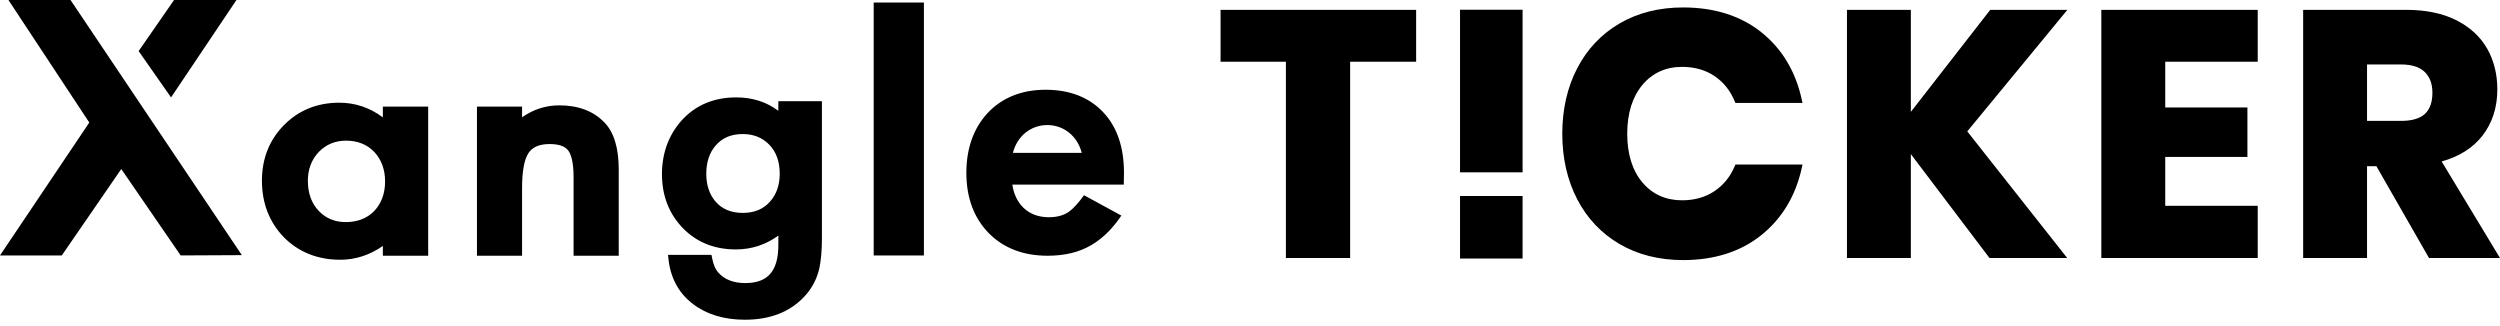 <?xml version="1.0" encoding="UTF-8"?>
<svg width="92px" height="12px" viewBox="0 0 92 12" version="1.1" xmlns="http://www.w3.org/2000/svg" xmlns:xlink="http://www.w3.org/1999/xlink">
    <title>logo</title>
    <g id="Services-Xangle-Ticker" stroke="none" stroke-width="1" fill="none" fill-rule="evenodd">
        <g id="Artboard" fill="#000000">
            <path d="M27.095,3.584 C27.689,3.584 28.208,3.75 28.643,4.078 L28.643,4.078 L28.643,3.723 L30.247,3.723 L30.247,8.761 C30.247,9 30.238,9.214 30.221,9.398 C30.204,9.576 30.18,9.743 30.149,9.889 C30.052,10.293 29.861,10.643 29.581,10.933 C29.056,11.485 28.328,11.766 27.416,11.766 C26.649,11.766 26.006,11.572 25.505,11.19 C24.985,10.796 24.681,10.245 24.602,9.552 L24.602,9.552 L24.583,9.38 L26.182,9.38 L26.208,9.508 C26.251,9.728 26.321,9.897 26.417,10.011 C26.643,10.28 26.983,10.417 27.427,10.417 C28.257,10.417 28.643,9.973 28.643,9.018 L28.643,9.018 L28.643,8.67 C28.179,9.007 27.654,9.179 27.079,9.179 C26.286,9.179 25.628,8.912 25.121,8.386 C24.616,7.86 24.36,7.195 24.36,6.41 C24.36,5.648 24.598,4.99 25.065,4.454 C25.576,3.877 26.26,3.584 27.095,3.584 Z M61.939,0.274 C63.094,0.274 64.065,0.583 64.825,1.193 C65.585,1.803 66.084,2.638 66.307,3.676 L66.307,3.676 L66.332,3.789 L63.862,3.789 L63.838,3.731 C63.677,3.337 63.427,3.023 63.094,2.799 C62.761,2.575 62.36,2.461 61.901,2.461 C61.3,2.461 60.81,2.684 60.442,3.123 C60.071,3.567 59.882,4.173 59.882,4.922 C59.882,5.671 60.07,6.275 60.442,6.715 C60.809,7.15 61.3,7.371 61.901,7.371 C62.36,7.371 62.762,7.257 63.094,7.033 C63.427,6.809 63.677,6.5 63.838,6.113 L63.838,6.113 L63.862,6.056 L66.332,6.056 L66.307,6.17 C66.084,7.199 65.585,8.032 64.826,8.645 C64.066,9.259 63.094,9.571 61.939,9.571 C61.057,9.571 60.27,9.373 59.602,8.982 C58.93,8.591 58.405,8.035 58.041,7.332 C57.677,6.629 57.492,5.819 57.492,4.922 C57.492,4.026 57.677,3.215 58.041,2.513 C58.406,1.809 58.931,1.253 59.602,0.862 C60.271,0.472 61.057,0.274 61.939,0.274 Z M12.488,3.779 C13.069,3.779 13.607,3.96 14.089,4.318 L14.089,4.318 L14.089,3.923 L15.757,3.923 L15.757,9.41 L14.089,9.41 L14.089,9.052 C13.601,9.389 13.075,9.559 12.523,9.559 C11.691,9.559 10.992,9.28 10.447,8.732 C9.911,8.176 9.639,7.476 9.639,6.65 C9.639,5.839 9.911,5.151 10.447,4.607 C10.988,4.057 11.675,3.779 12.488,3.779 Z M56.031,7.212 L56.031,9.515 L53.729,9.515 L53.729,7.212 L56.031,7.212 Z M70.319,0.362 L70.319,4.117 L73.241,0.362 L76.08,0.362 L72.396,4.835 L76.074,9.495 L73.215,9.495 L73.186,9.458 L70.319,5.671 L70.319,9.495 L67.968,9.495 L67.968,0.362 L70.319,0.362 Z M88.544,0.362 C89.264,0.362 89.882,0.489 90.382,0.739 C90.886,0.991 91.27,1.342 91.523,1.782 C91.774,2.22 91.902,2.728 91.902,3.29 C91.902,3.959 91.714,4.535 91.344,5.006 C90.996,5.448 90.495,5.763 89.853,5.942 L89.853,5.942 L92,9.495 L89.388,9.495 L87.452,6.117 L87.107,6.117 L87.107,9.495 L84.756,9.495 L84.756,0.362 Z M52.114,0.362 L52.114,2.271 L49.685,2.271 L49.685,9.495 L47.321,9.495 L47.321,2.271 L44.917,2.271 L44.917,0.362 L52.114,0.362 Z M83.084,0.362 L83.084,2.271 L79.681,2.271 L79.681,3.955 L82.705,3.955 L82.705,5.776 L79.681,5.776 L79.681,7.573 L83.084,7.573 L83.084,9.495 L77.329,9.495 L77.329,0.362 L83.084,0.362 Z M38.48,3.303 C39.365,3.303 40.076,3.58 40.593,4.125 C41.104,4.662 41.362,5.413 41.362,6.354 L41.362,6.354 L41.355,6.793 L37.254,6.793 C37.305,7.142 37.441,7.426 37.657,7.64 C37.898,7.875 38.215,7.994 38.598,7.994 C38.895,7.994 39.143,7.927 39.334,7.794 C39.496,7.679 39.684,7.473 39.891,7.184 L39.891,7.184 L41.266,7.933 C41.124,8.143 40.976,8.33 40.823,8.49 C40.623,8.7 40.404,8.876 40.172,9.013 C39.94,9.15 39.687,9.252 39.417,9.316 C39.153,9.379 38.861,9.411 38.551,9.411 C37.655,9.411 36.925,9.129 36.38,8.573 C35.838,8.016 35.562,7.272 35.562,6.36 C35.562,5.456 35.829,4.712 36.354,4.149 C36.889,3.588 37.603,3.303 38.48,3.303 Z M20.581,3.877 C21.287,3.877 21.848,4.091 22.249,4.513 C22.594,4.872 22.769,5.451 22.769,6.235 L22.769,6.235 L22.769,9.41 L21.108,9.41 L21.108,6.523 C21.108,5.921 21,5.655 20.91,5.538 C20.792,5.38 20.563,5.301 20.227,5.301 C19.854,5.301 19.601,5.407 19.452,5.627 C19.293,5.863 19.212,6.3 19.212,6.924 L19.212,6.924 L19.212,9.41 L17.552,9.41 L17.552,3.922 L19.212,3.922 L19.212,4.317 C19.626,4.025 20.086,3.877 20.581,3.877 Z M2.595,6.66133815e-14 L8.901,9.389 L6.649,9.4 L4.463,6.22 L2.274,9.4 L7.81597009e-14,9.4 L3.286,4.509 L0.31,6.66133815e-14 L2.595,6.66133815e-14 Z M34,0.094 L34,9.4 L32.152,9.4 L32.152,0.094 L34,0.094 Z M12.733,5.176 C12.337,5.176 12.001,5.315 11.734,5.589 C11.466,5.871 11.329,6.229 11.329,6.65 C11.329,7.105 11.462,7.477 11.725,7.756 C11.986,8.033 12.321,8.173 12.721,8.173 C13.151,8.173 13.503,8.038 13.767,7.771 C14.035,7.488 14.171,7.12 14.171,6.677 C14.171,6.234 14.034,5.866 13.765,5.582 C13.503,5.313 13.155,5.176 12.733,5.176 Z M27.331,4.933 C26.904,4.933 26.577,5.073 26.331,5.36 C26.106,5.623 25.991,5.971 25.991,6.395 C25.991,6.811 26.106,7.155 26.331,7.417 C26.57,7.694 26.906,7.835 27.331,7.835 C27.764,7.835 28.095,7.697 28.344,7.411 L28.344,7.411 C28.576,7.149 28.694,6.806 28.694,6.389 C28.694,5.945 28.565,5.588 28.311,5.327 C28.053,5.062 27.733,4.933 27.331,4.933 Z M56.031,0.358 L56.031,6.343 L53.729,6.343 L53.729,0.358 L56.031,0.358 Z M38.541,4.602 C37.935,4.602 37.43,5.01 37.275,5.625 L37.275,5.625 L39.808,5.625 C39.652,5.01 39.147,4.602 38.541,4.602 Z M88.354,2.372 L87.107,2.372 L87.107,4.449 L88.354,4.449 C88.758,4.449 89.055,4.361 89.239,4.189 C89.42,4.019 89.513,3.759 89.513,3.417 C89.513,3.086 89.42,2.835 89.231,2.649 C89.043,2.465 88.748,2.372 88.354,2.372 L88.354,2.372 Z M8.702,0 L6.295,3.584 L5.102,1.88 L6.405,0 L8.702,0 Z" id="logo"></path>
        </g>
    </g>
</svg>